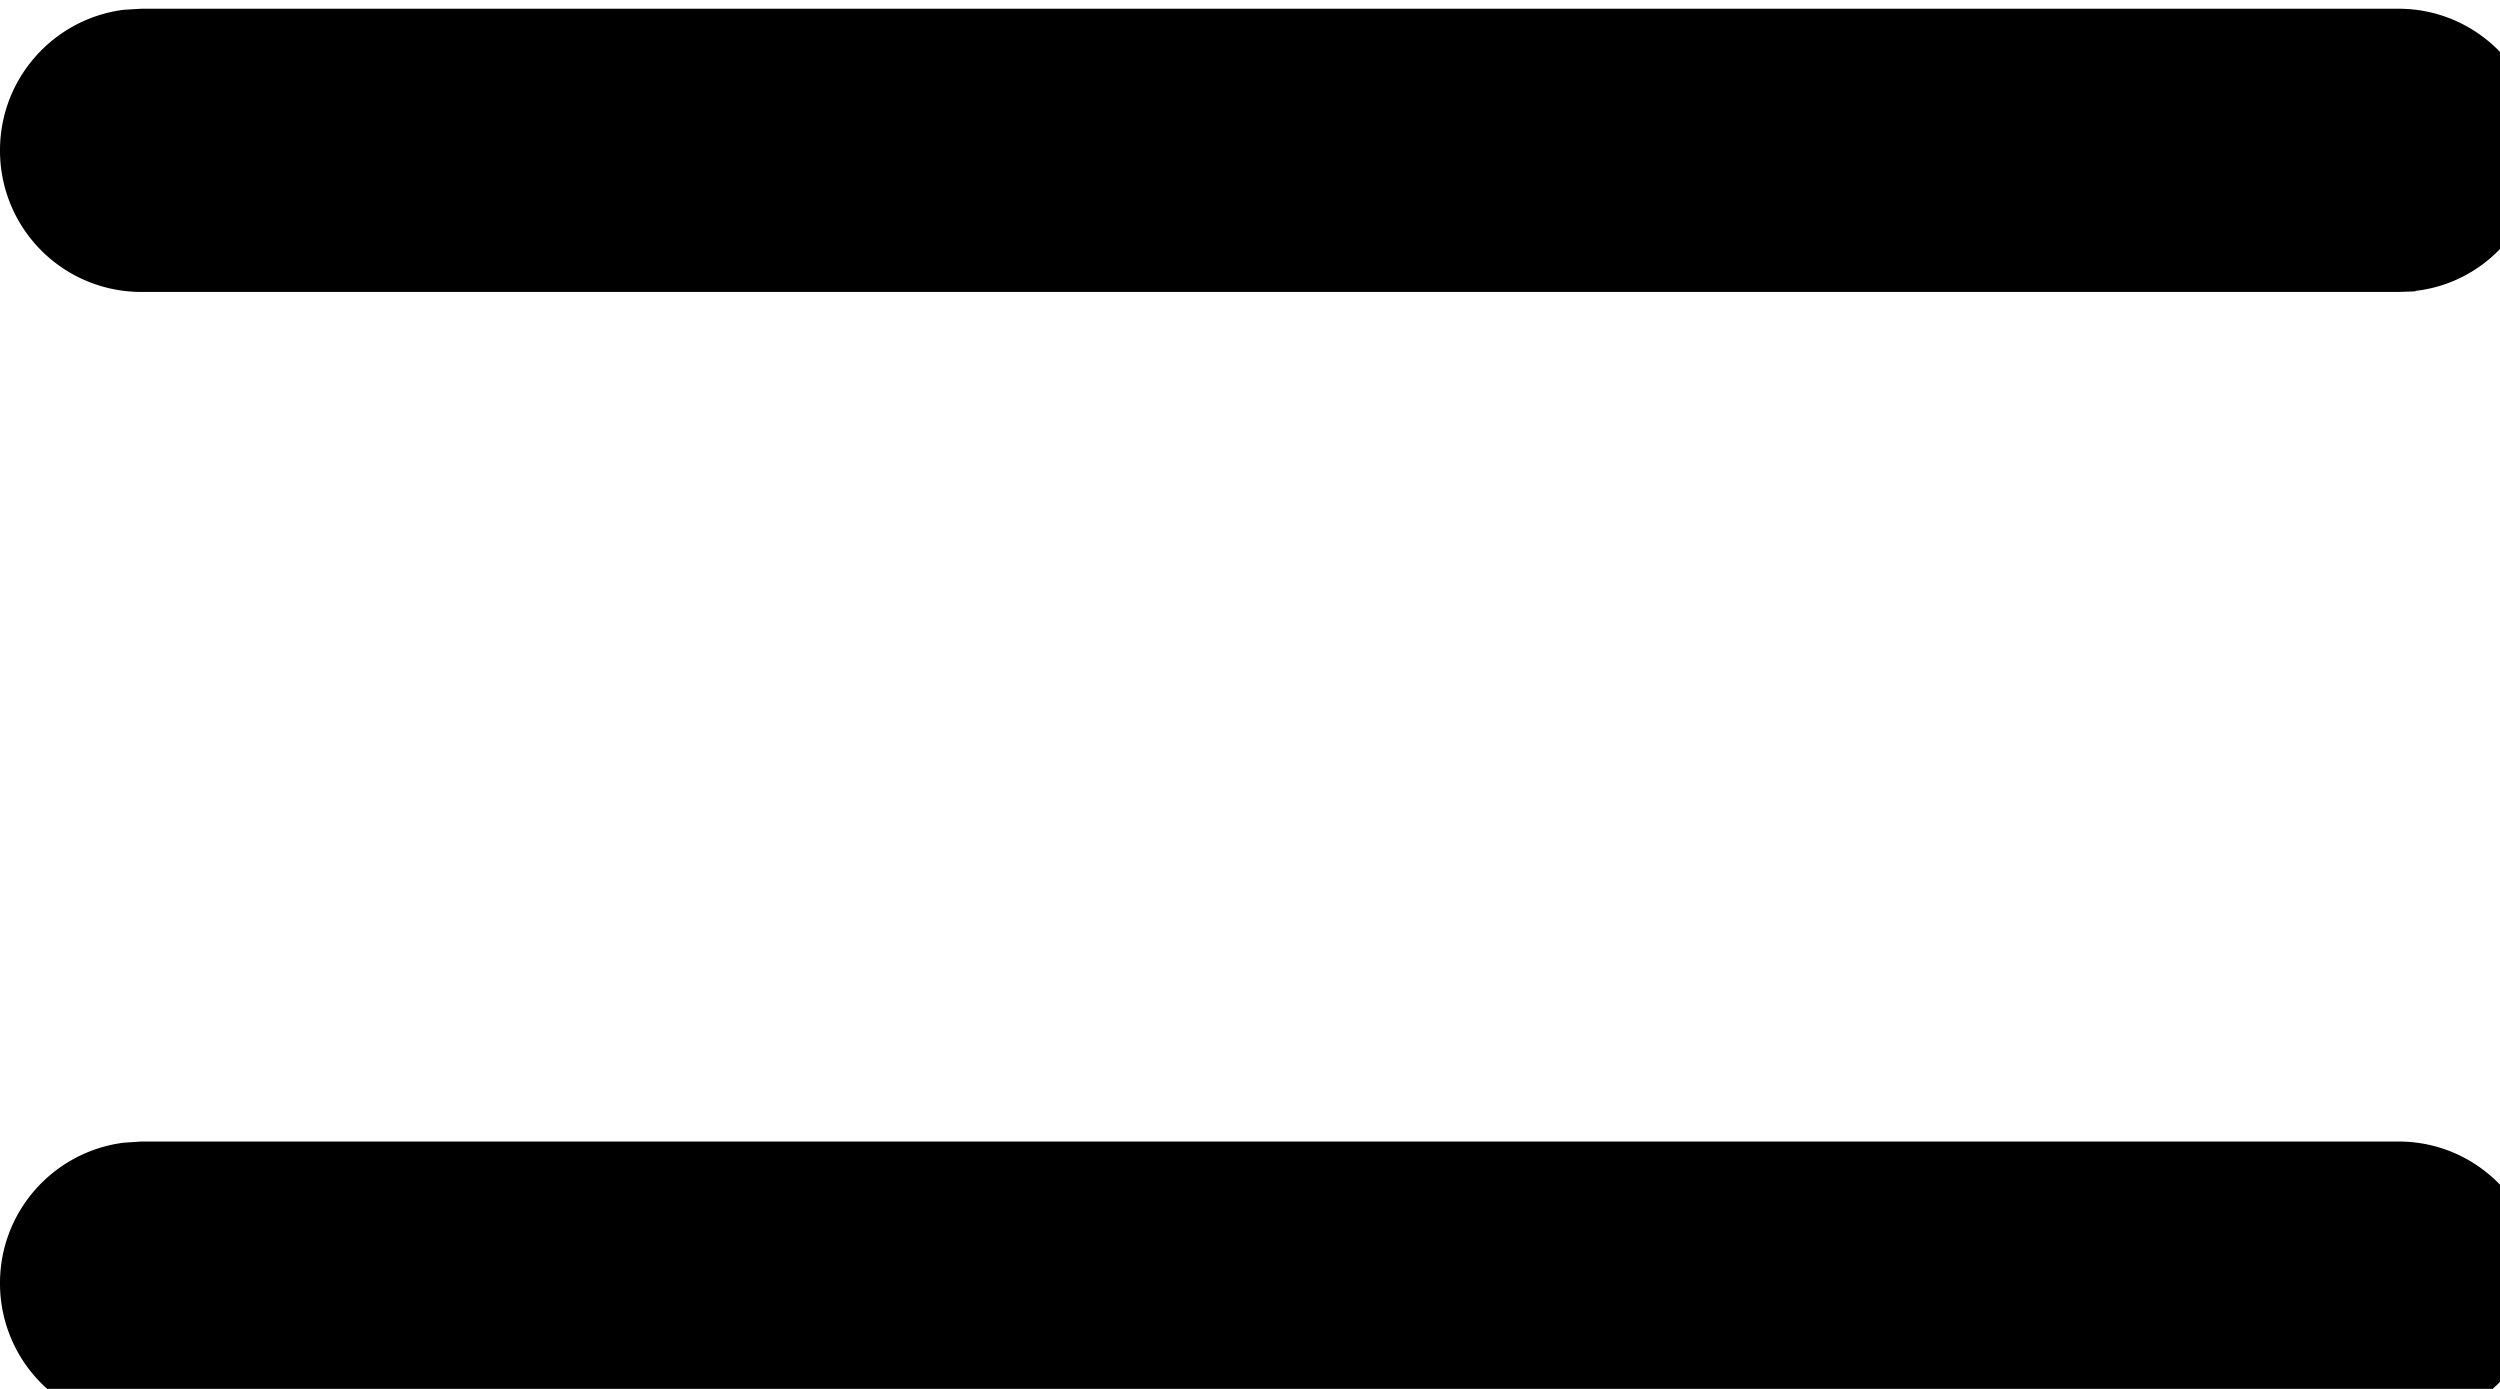 <svg xmlns="http://www.w3.org/2000/svg" width="18" height="10"><path d="M1.016 8.219H17.27c.562 0 1.015.457 1.015 1.02 0 .523-.387.952-.89 1.011h-.008l-.117.008H1.016A1.017 1.017 0 0 1 0 9.238c0-.52.39-.949.895-1.011h.003zm0-8.156H17.27c.562 0 1.015.457 1.015 1.019 0 .523-.387.953-.89 1.012l-.008.004-.117.004H1.016A1.017 1.017 0 0 1 0 1.082C0 .562.39.132.895.07h.003zm0 0" fill="rgb(0%,0%,0%)"/></svg>